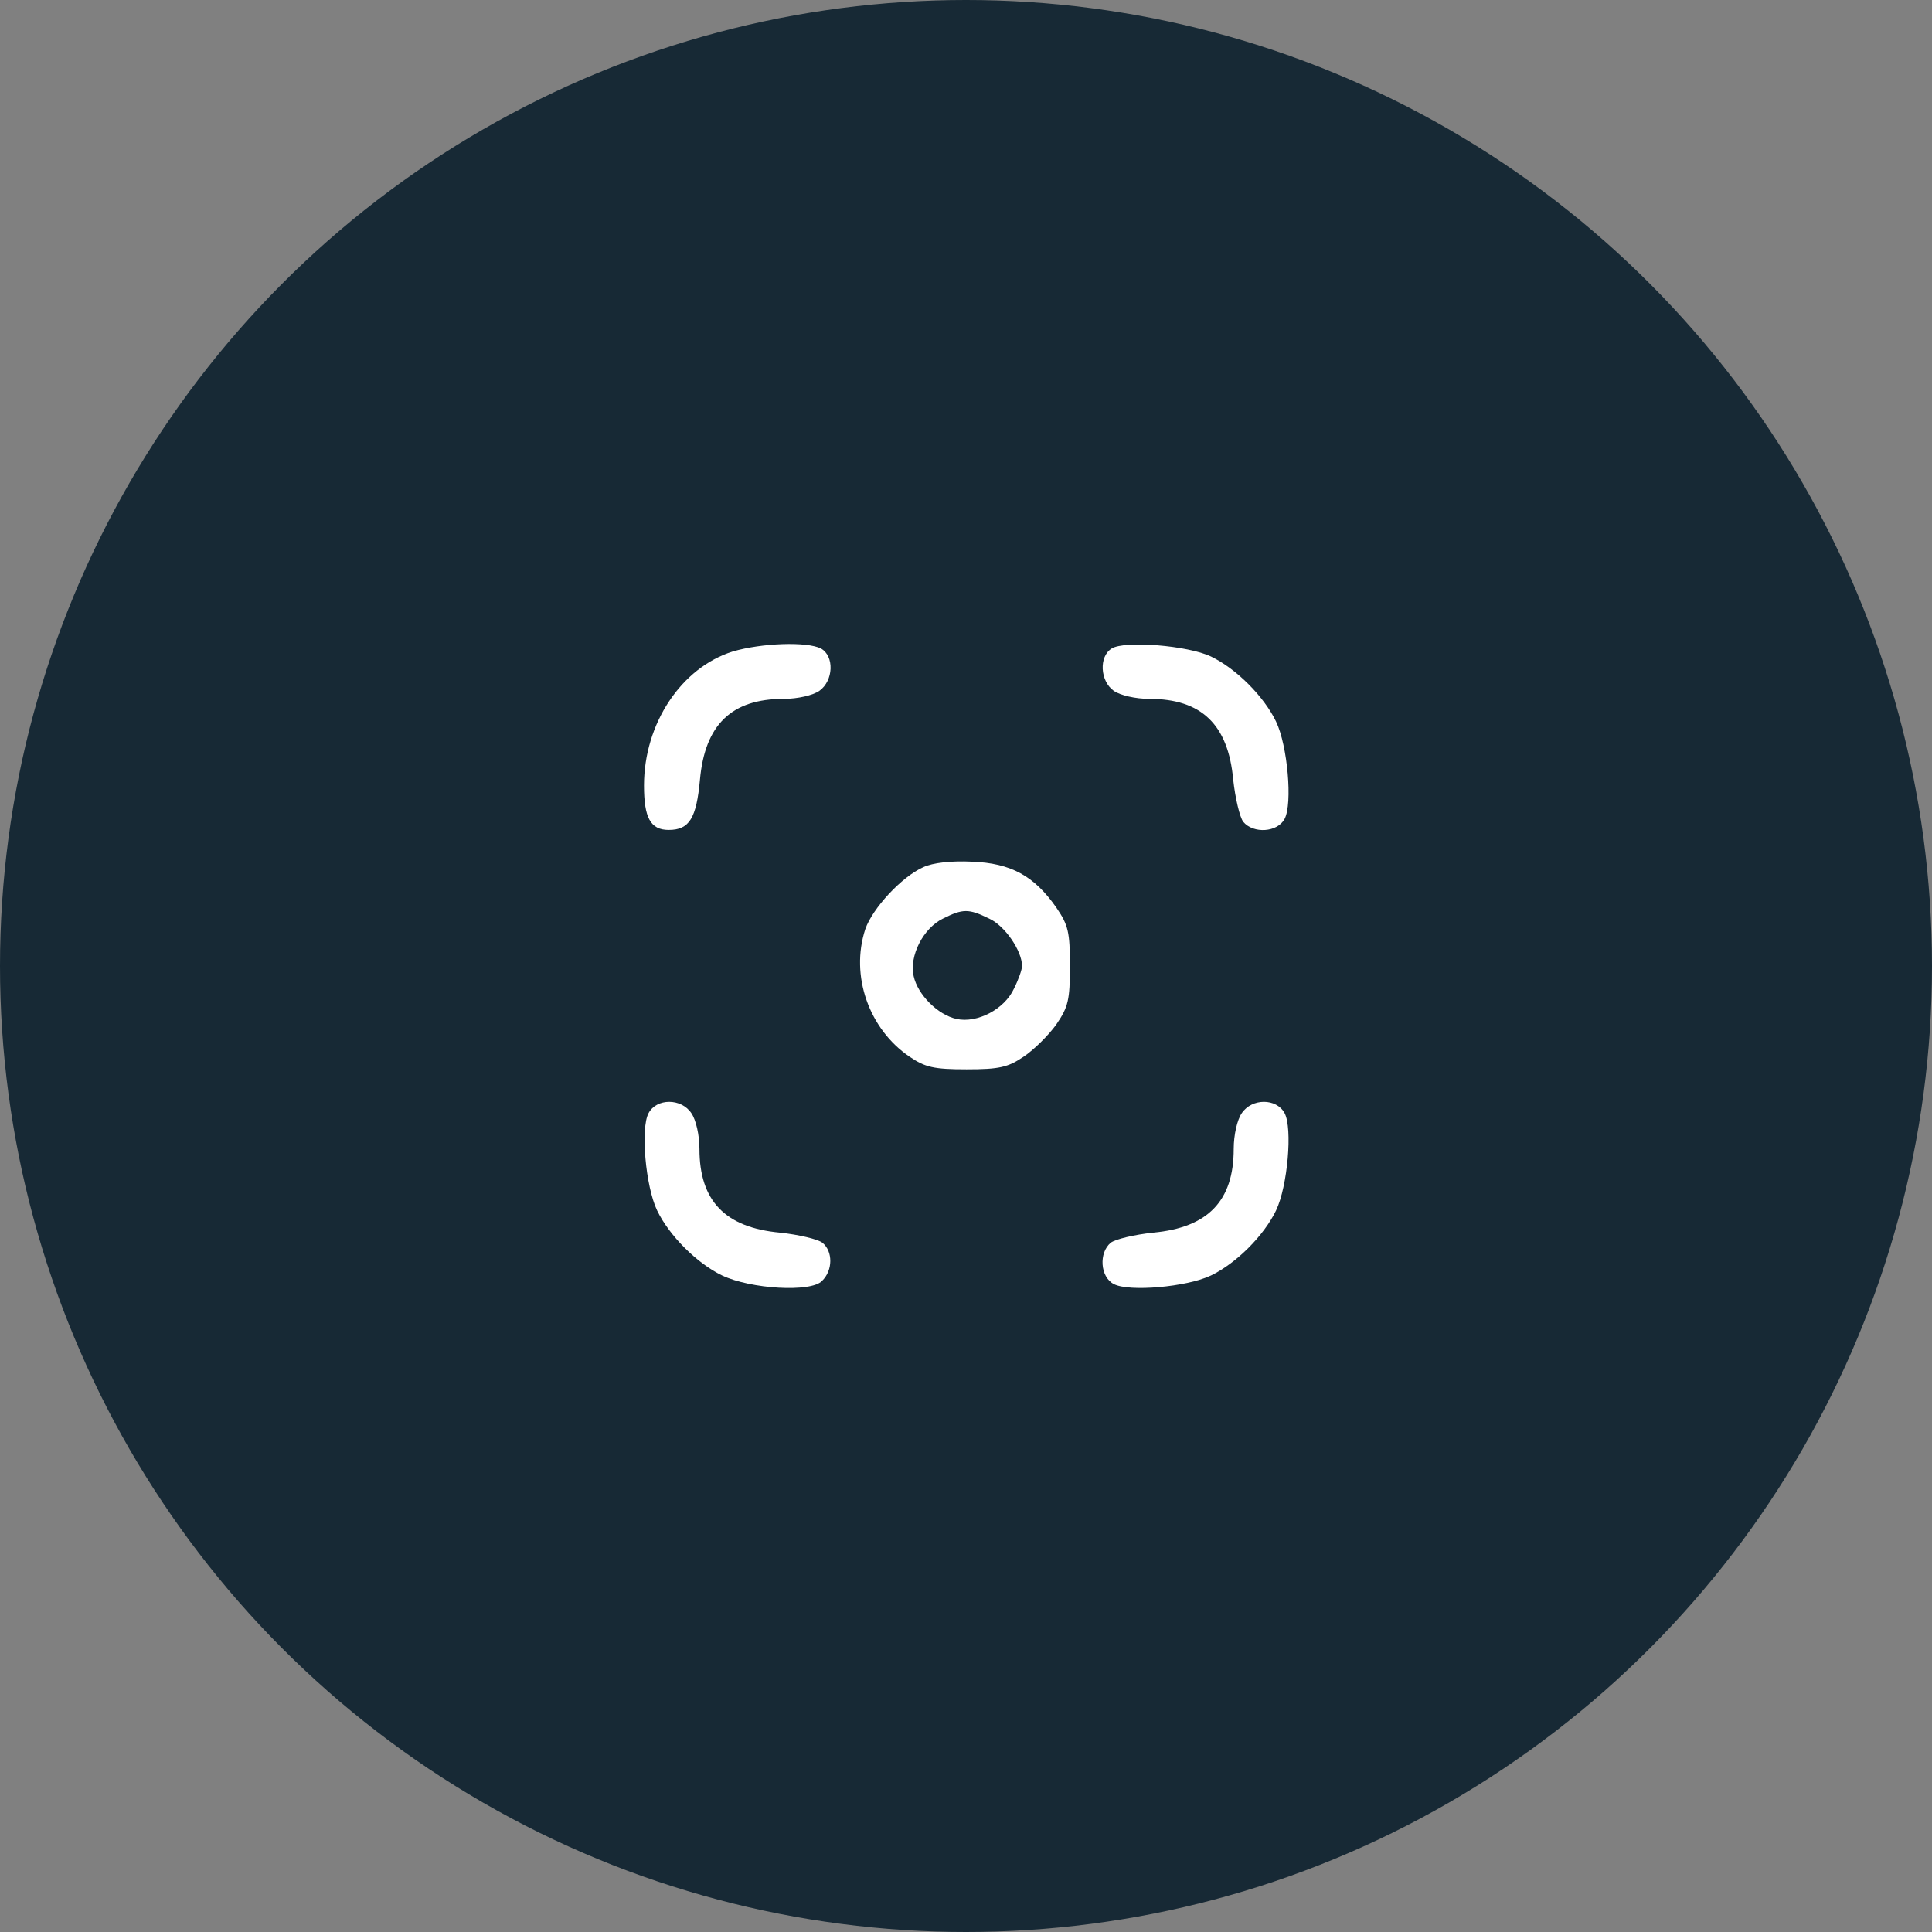 <svg width="60" height="60" viewBox="0 0 60 60" fill="none" xmlns="http://www.w3.org/2000/svg">
<rect x="0" y="0" width="60" height="60" fill="#808080" stroke="none"/>
<circle cx="30" cy="30" r="30" fill="#172935"/>
<path d="M22.755 20.233C21.158 20.734 20 22.471 20 24.396C20 25.398 20.203 25.774 20.767 25.774C21.409 25.774 21.628 25.414 21.738 24.209C21.894 22.502 22.724 21.704 24.336 21.704C24.774 21.704 25.244 21.595 25.447 21.454C25.886 21.141 25.917 20.374 25.494 20.139C25.056 19.92 23.663 19.967 22.755 20.233Z" fill="white"/>
<path d="M34.526 20.139C34.119 20.389 34.166 21.156 34.589 21.454C34.792 21.595 35.262 21.704 35.7 21.704C37.312 21.704 38.142 22.502 38.298 24.209C38.361 24.788 38.502 25.383 38.611 25.523C38.924 25.899 39.676 25.852 39.895 25.43C40.145 24.96 39.989 23.16 39.629 22.409C39.253 21.626 38.392 20.765 37.609 20.389C36.889 20.045 34.933 19.888 34.526 20.139Z" fill="white"/>
<path d="M28.672 26.932C27.999 27.23 27.091 28.216 26.872 28.858C26.402 30.297 26.981 31.957 28.249 32.818C28.734 33.146 29 33.209 30.018 33.209C31.035 33.209 31.301 33.146 31.787 32.818C32.115 32.599 32.569 32.145 32.804 31.816C33.18 31.268 33.227 31.049 33.227 30C33.227 28.951 33.18 28.732 32.804 28.184C32.115 27.198 31.395 26.807 30.19 26.76C29.548 26.729 28.969 26.791 28.672 26.932ZM30.722 28.529C31.207 28.748 31.74 29.531 31.74 30C31.74 30.11 31.63 30.423 31.489 30.704C31.192 31.346 30.347 31.785 29.705 31.644C29.126 31.518 28.5 30.892 28.374 30.313C28.233 29.687 28.672 28.826 29.282 28.529C29.908 28.216 30.081 28.216 30.722 28.529Z" fill="white"/>
<path d="M20.141 34.571C19.89 35.04 20.047 36.84 20.407 37.592C20.783 38.374 21.644 39.235 22.426 39.611C23.318 40.034 25.181 40.143 25.526 39.783C25.87 39.455 25.87 38.86 25.541 38.594C25.4 38.484 24.805 38.343 24.226 38.281C22.52 38.124 21.722 37.294 21.722 35.682C21.722 35.244 21.612 34.774 21.471 34.571C21.158 34.101 20.391 34.101 20.141 34.571Z" fill="white"/>
<path d="M38.564 34.571C38.423 34.774 38.314 35.244 38.314 35.682C38.314 37.294 37.516 38.124 35.809 38.281C35.23 38.343 34.636 38.484 34.495 38.594C34.119 38.907 34.166 39.658 34.589 39.877C35.058 40.127 36.858 39.971 37.609 39.611C38.392 39.235 39.253 38.374 39.629 37.592C39.989 36.84 40.145 35.04 39.895 34.571C39.644 34.101 38.877 34.101 38.564 34.571Z" fill="white"/>
</svg>
